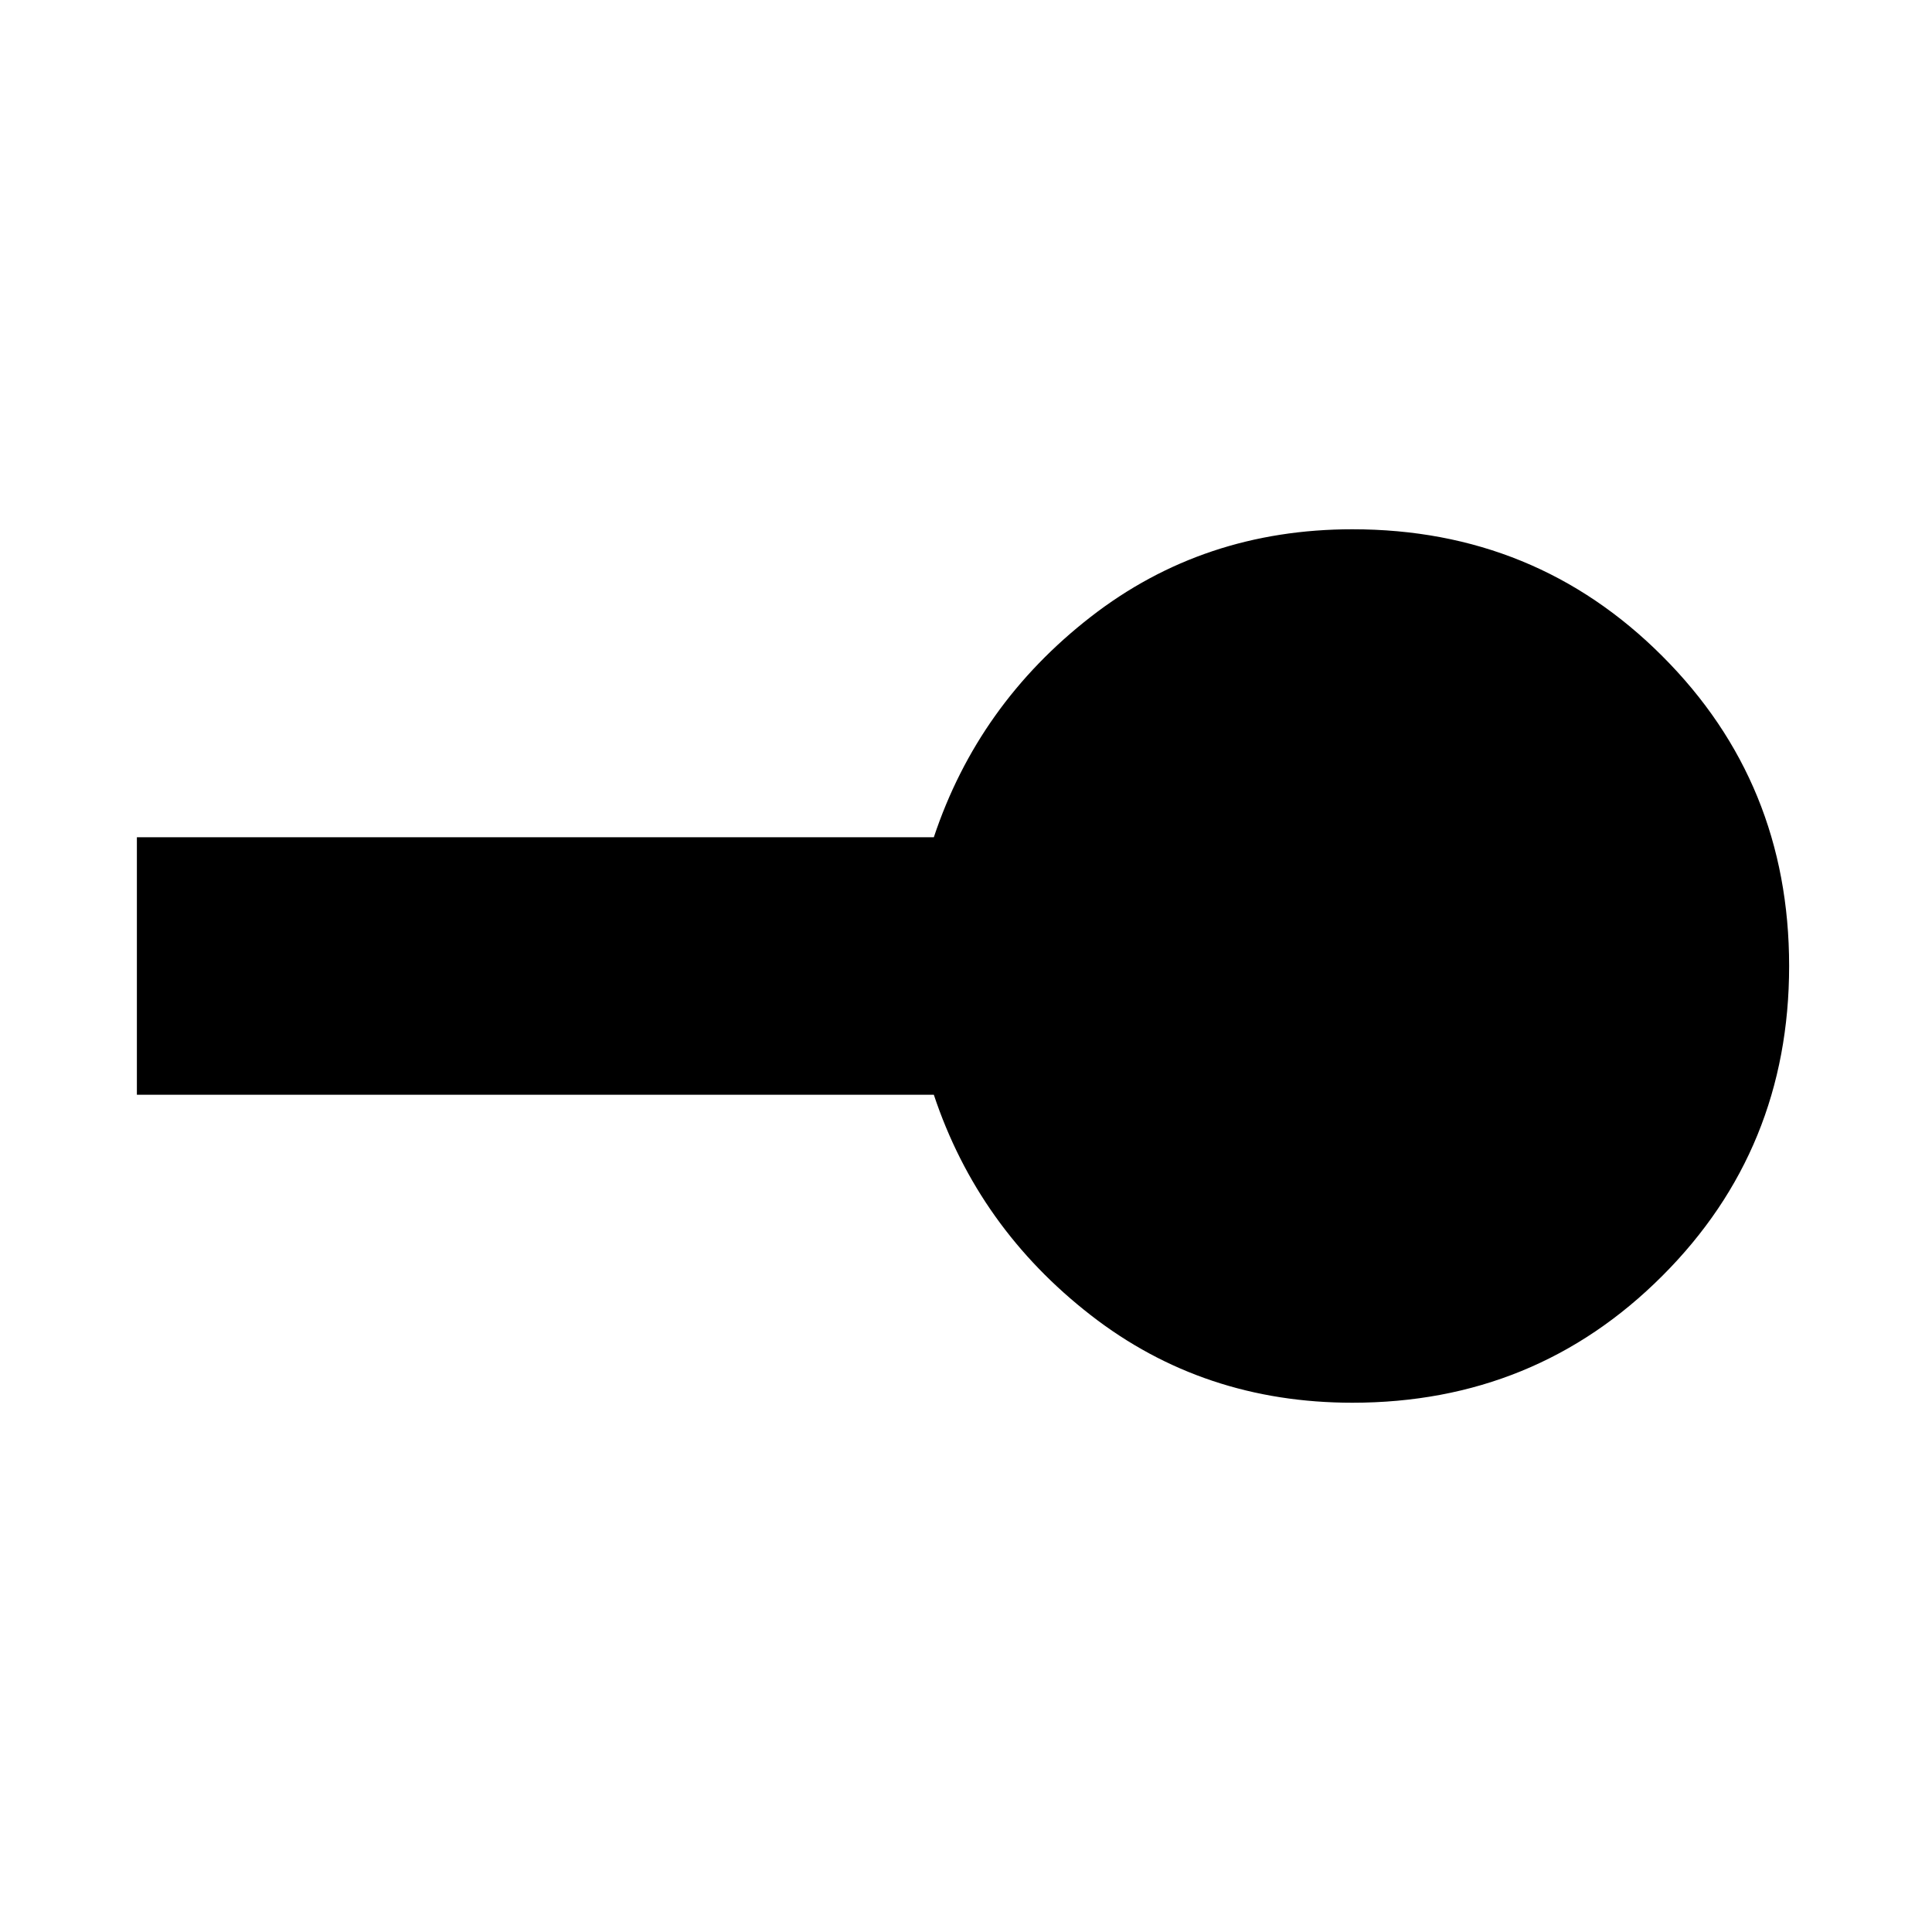 <svg xmlns="http://www.w3.org/2000/svg" height="20" width="20"><path d="M14 14.521q-1.542 0-2.708-.906-1.167-.907-1.625-2.282h-8.25V8.667h8.25q.458-1.375 1.625-2.282 1.166-.906 2.708-.906 1.896 0 3.208 1.313Q18.521 8.104 18.521 10q0 1.896-1.313 3.208-1.312 1.313-3.208 1.313Z"/></svg>